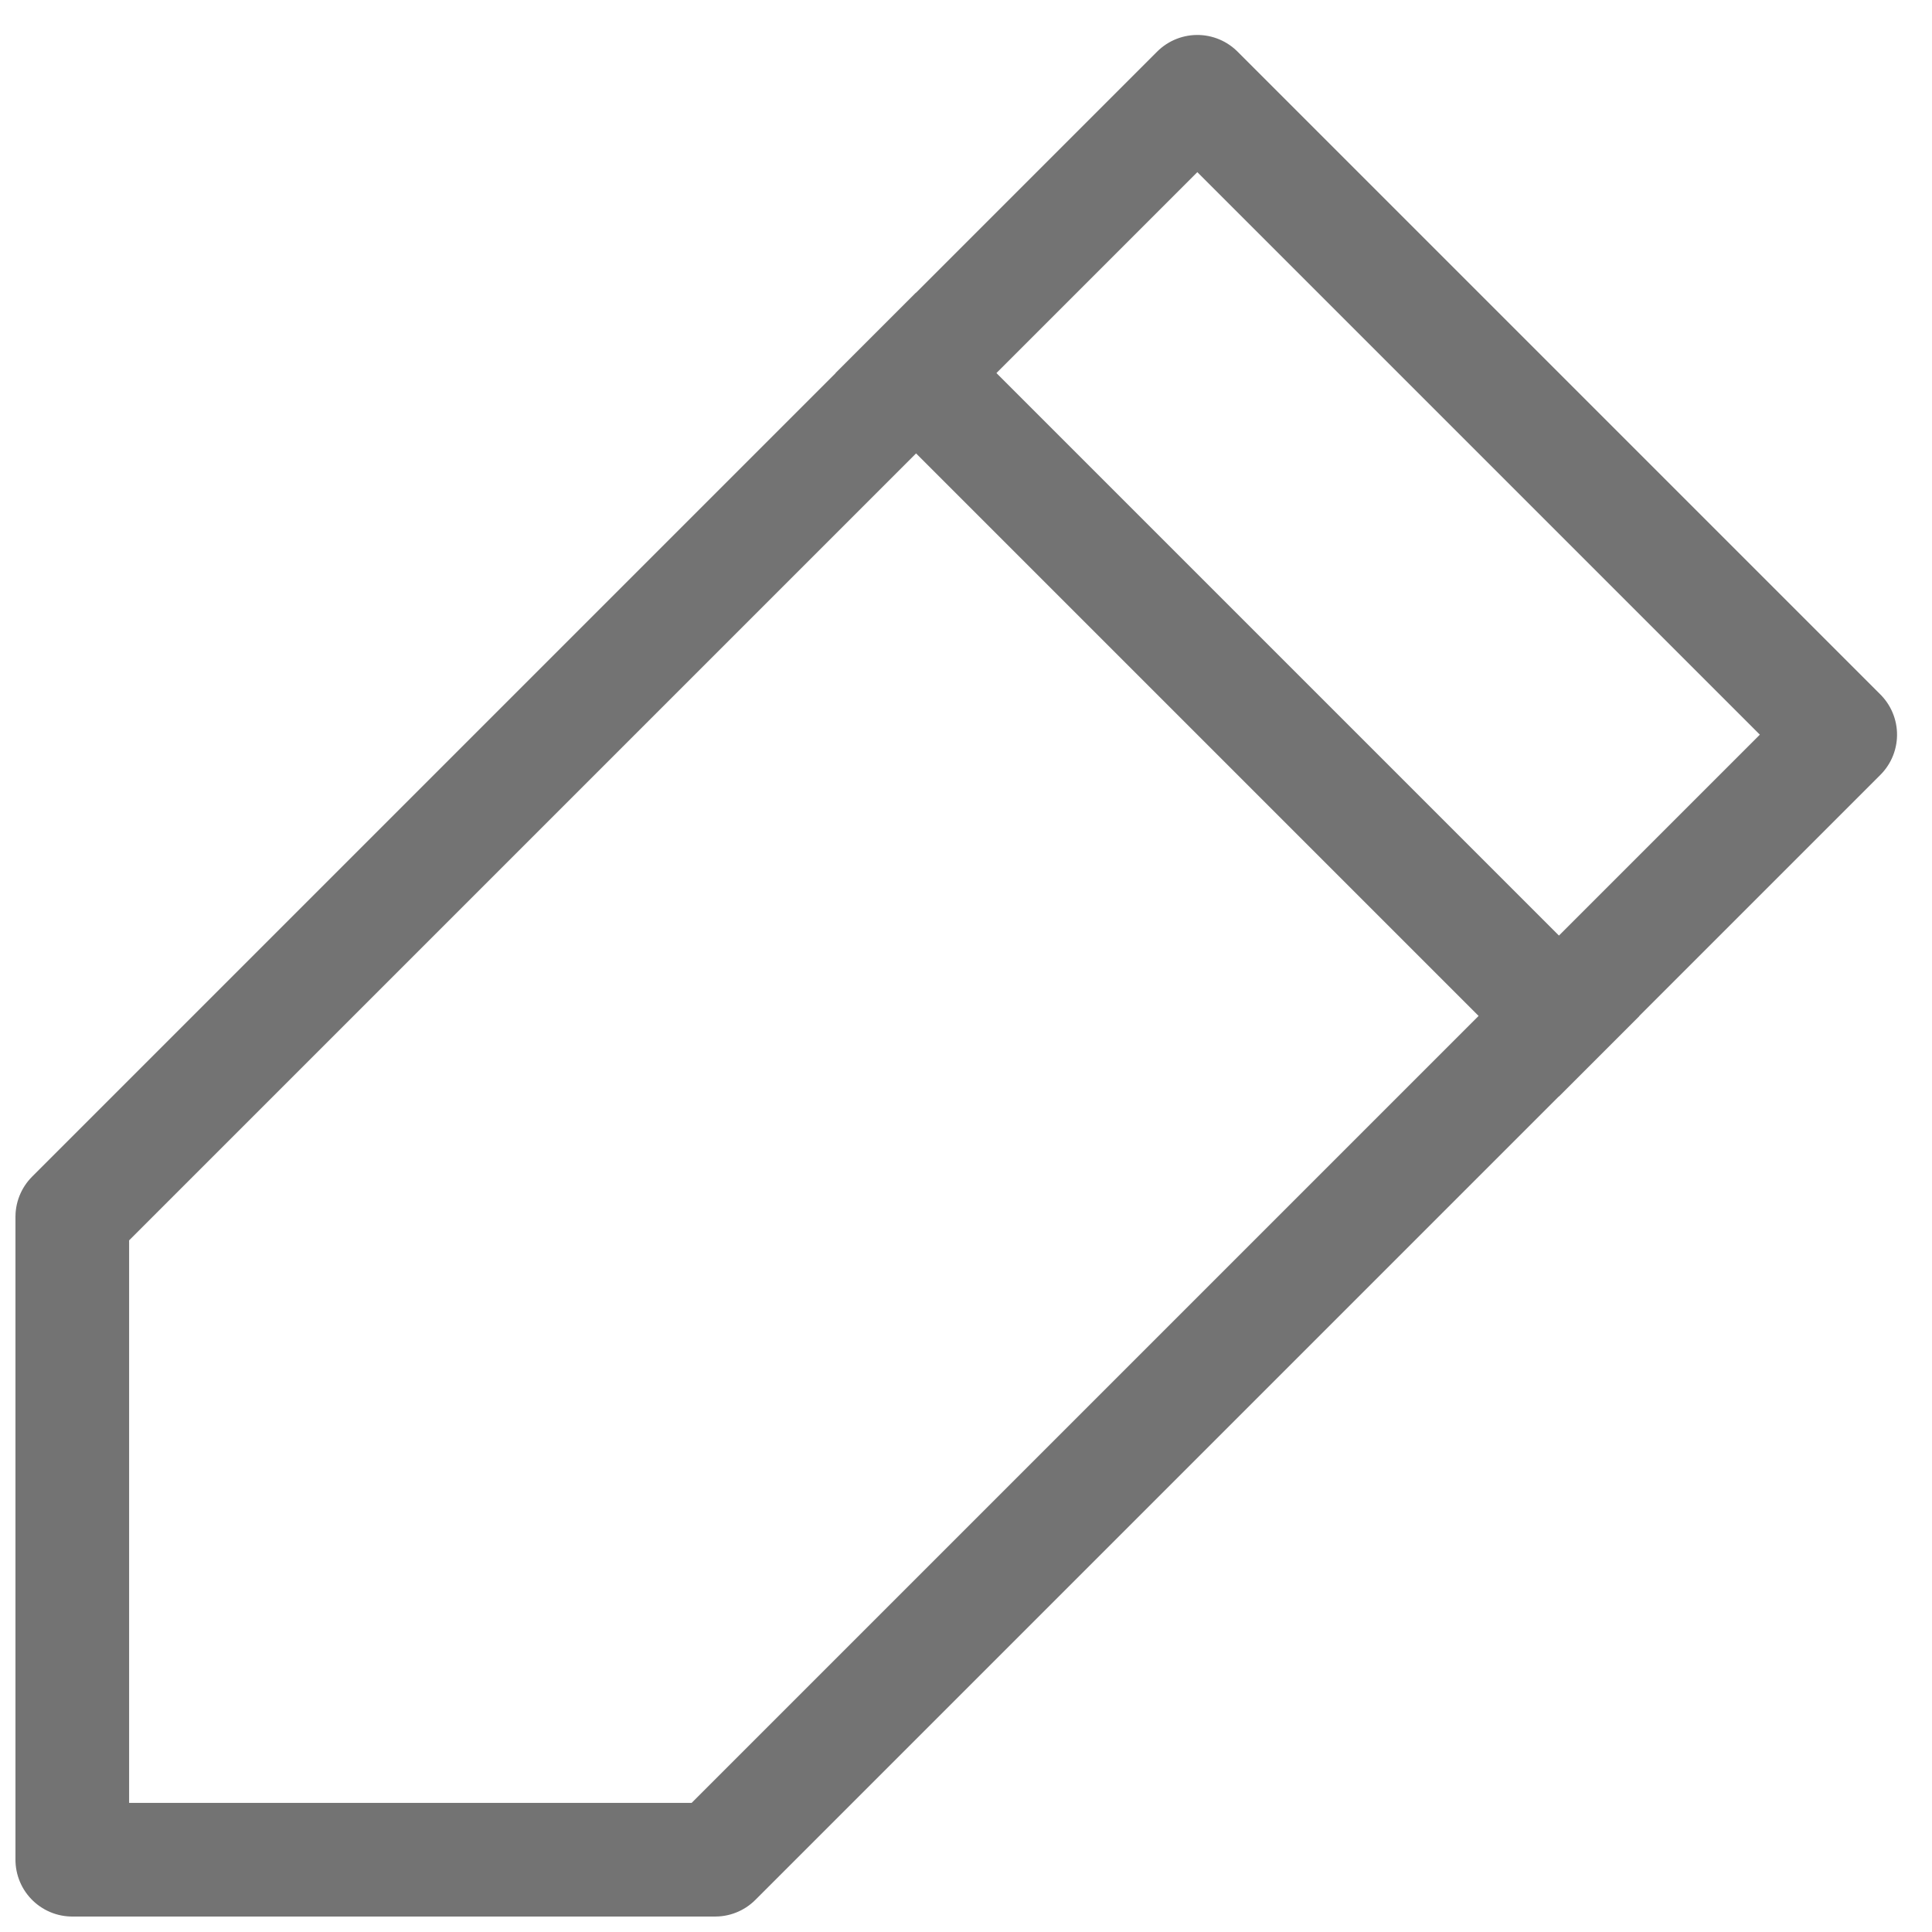 <?xml version="1.0" encoding="UTF-8"?>
<svg width="17px" height="17px" viewBox="0 0 17 17" version="1.1" xmlns="http://www.w3.org/2000/svg" xmlns:xlink="http://www.w3.org/1999/xlink">
    <!-- Generator: Sketch 43.1 (39012) - http://www.bohemiancoding.com/sketch -->
    <title>ic_edit</title>
    <desc>Created with Sketch.</desc>
    <defs></defs>
    <g id="Symbols" stroke="none" stroke-width="1" fill="none" fill-rule="evenodd">
        <g id="ic_edit" transform="translate(-5, -3)" stroke="#737373">
            <g id="edit">
                <g transform="translate(12, 13) rotate(-315) translate(-12, -13) translate(8, 4)">
                    <polygon id="Rectangle-4" stroke-linecap="round" stroke-linejoin="round" points="-9.23705556e-14 -2.13162821e-14 8 -2.13162821e-14 8 14 4 18 -9.23705556e-14 14"></polygon>
                    <path d="M5.32907052e-15,3.5 L8,3.5" id="Line" stroke-linecap="square"></path>
                </g>
            </g>
        </g>
    </g>
</svg>